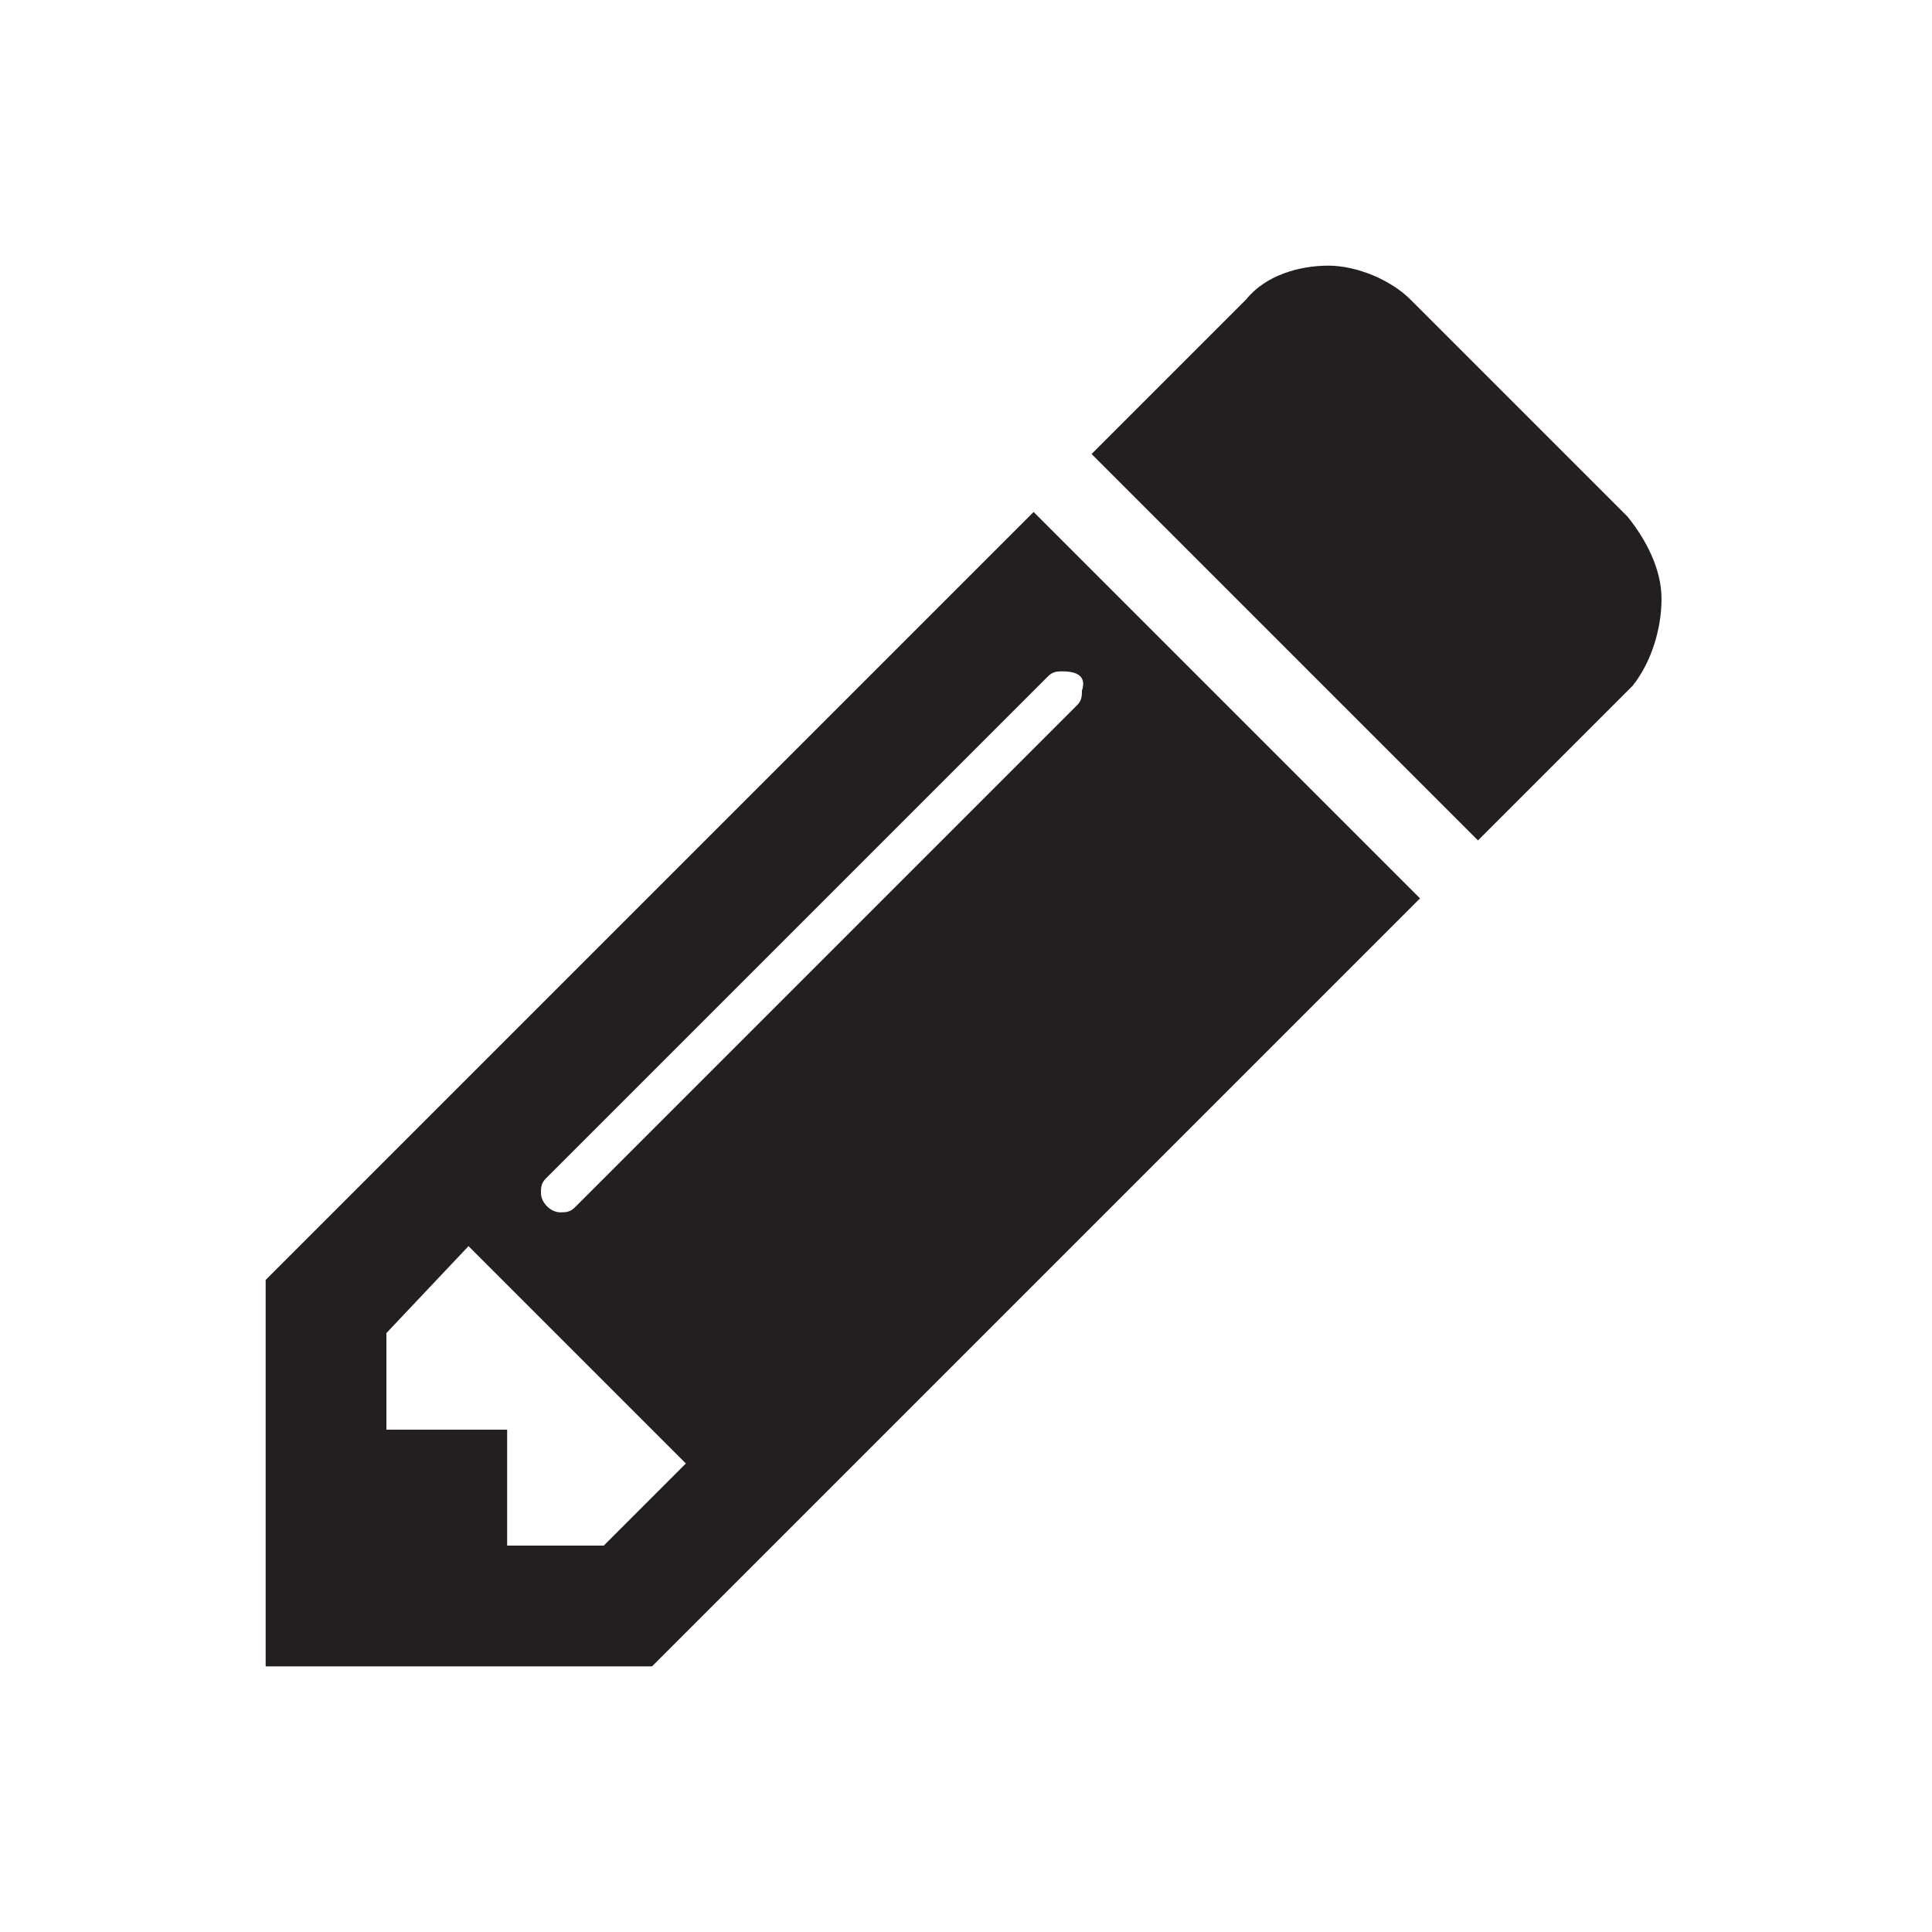 <?xml version="1.0" encoding="utf-8"?>
<!-- Generator: Adobe Illustrator 21.0.2, SVG Export Plug-In . SVG Version: 6.00 Build 0)  -->
<svg version="1.1" id="Layer_1" xmlns="http://www.w3.org/2000/svg" xmlns:xlink="http://www.w3.org/1999/xlink" x="0px" y="0px"
	 viewBox="0 0 40 40" style="enable-background:new 0 0 40 40;" xml:space="preserve">
<style type="text/css">
	.st0{fill:#231F20;}
</style>
<g>
	<g>
		<path class="st0" d="M29.4,18.6L13.5,34.5h-8v-8l15.9-15.9L29.4,18.6z M14.2,30.3l-4.5-4.5L8,27.6v2h2.5V32h2L14.2,30.3z M22,13.9
			c-0.1,0-0.2,0-0.3,0.1L11.3,24.4c-0.1,0.1-0.1,0.2-0.1,0.3c0,0.2,0.2,0.4,0.4,0.4c0.1,0,0.2,0,0.3-0.1l10.4-10.4
			c0.1-0.1,0.1-0.2,0.1-0.3C22.5,14,22.3,13.9,22,13.9z M33.8,14.2l-3.2,3.2l-8-8l3.2-3.2c0.4-0.5,1.1-0.7,1.7-0.7s1.3,0.3,1.7,0.7
			l4.5,4.5c0.4,0.5,0.7,1.1,0.7,1.7S34.2,13.7,33.8,14.2z"/>
	</g>
</g>
</svg>
